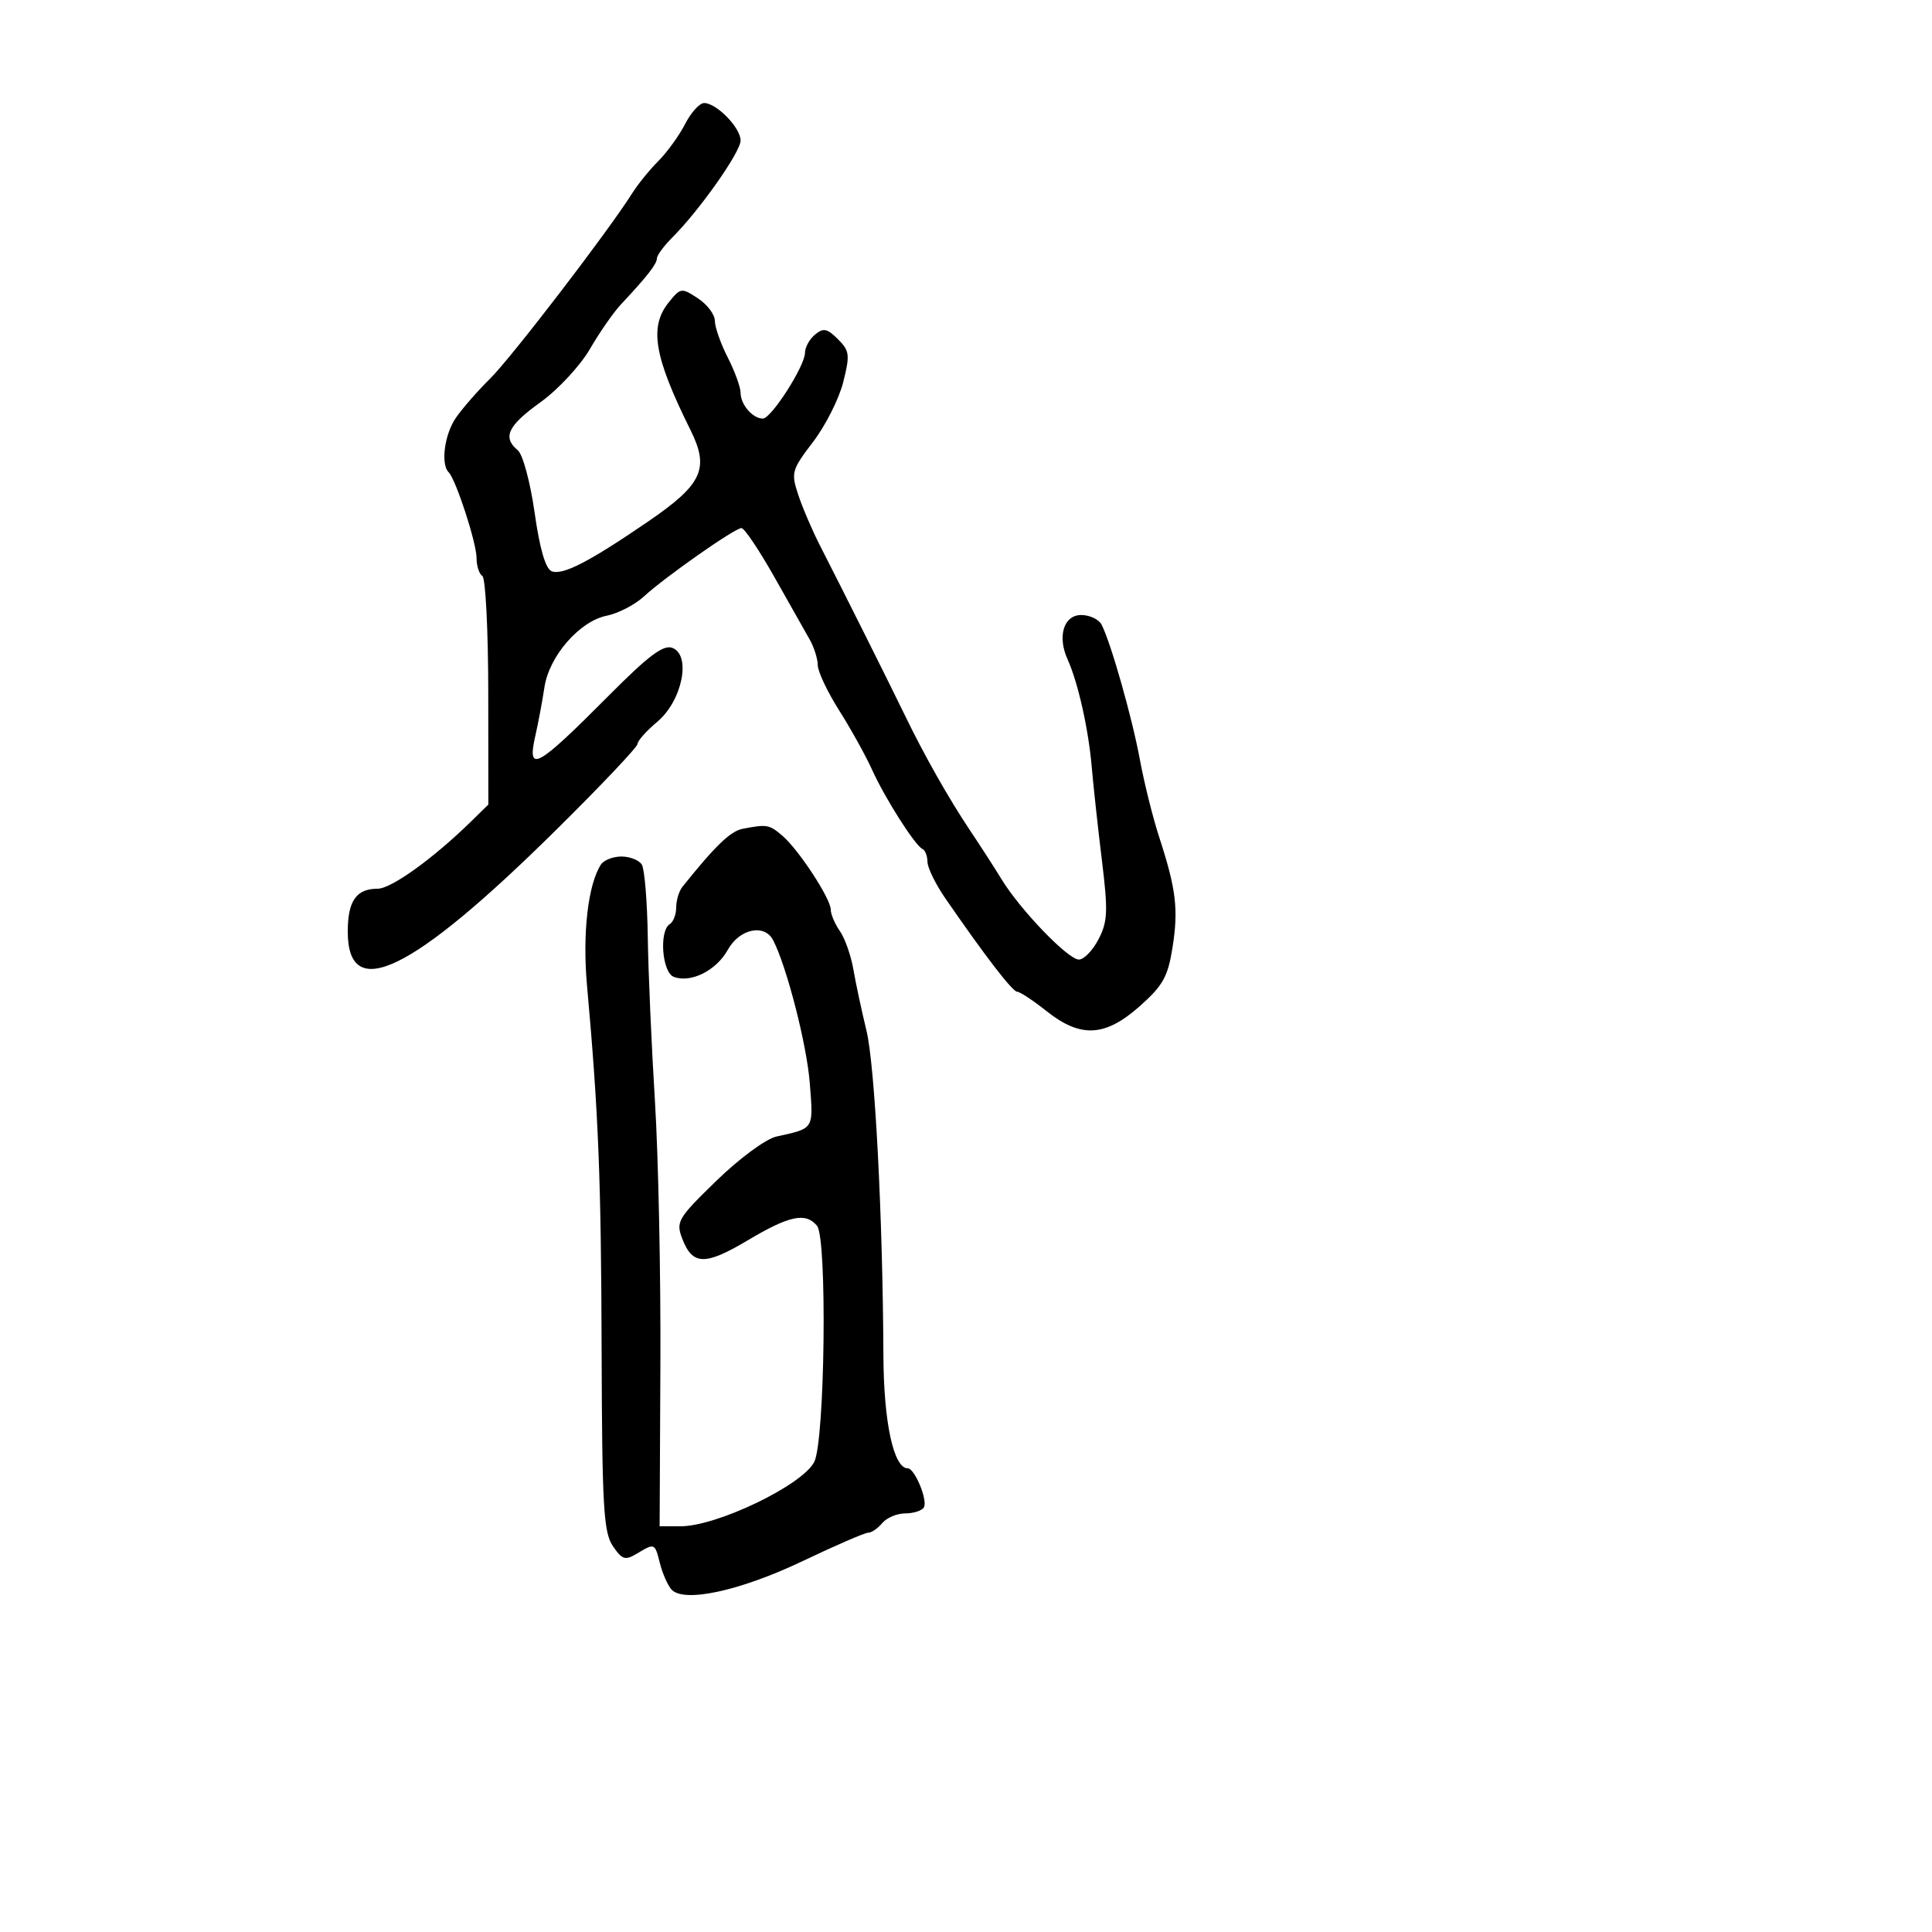 <svg xmlns="http://www.w3.org/2000/svg" width="300" height="300" viewBox="0 0 300 300" version="1.1">
  <defs/>
  <path d="M106.387,19.25 C107.302,17.462 108.63,16 109.337,16 C111.266,16 115,19.835 115,21.816 C115,23.602 108.644,32.629 104.391,36.881 C103.076,38.197 102,39.661 102,40.136 C102,40.991 100.463,42.955 96.414,47.274 C95.266,48.498 93.098,51.618 91.595,54.206 C90.091,56.794 86.643,60.506 83.931,62.454 C78.838,66.113 77.987,67.914 80.403,69.919 C81.183,70.566 82.343,74.872 83.017,79.617 C83.816,85.25 84.718,88.338 85.669,88.703 C87.388,89.363 91.491,87.244 100.687,80.949 C109.068,75.21 110.195,72.77 107.226,66.791 C101.542,55.346 100.765,50.746 103.871,46.911 C105.683,44.673 105.824,44.655 108.371,46.323 C109.817,47.271 111,48.841 111,49.812 C111,50.783 111.9,53.342 113,55.5 C114.1,57.658 115,60.138 115,61.011 C115,62.82 116.887,65.001 118.45,64.998 C119.767,64.996 125,56.822 125,54.768 C125,53.93 125.7,52.664 126.555,51.955 C127.85,50.879 128.442,50.998 130.111,52.666 C131.926,54.481 132.003,55.104 130.933,59.351 C130.284,61.927 128.178,66.099 126.251,68.622 C122.923,72.981 122.809,73.39 123.959,76.854 C124.624,78.86 126.143,82.403 127.334,84.728 C130.795,91.485 138.107,106.104 140.475,111 C143.503,117.263 147.343,124.046 150.675,129.017 C152.229,131.335 154.422,134.736 155.548,136.575 C158.471,141.343 165.854,149 167.529,149 C168.31,149 169.684,147.579 170.582,145.841 C172.003,143.094 172.07,141.499 171.103,133.591 C170.49,128.591 169.776,122.025 169.515,119 C169.015,113.193 167.375,105.909 165.778,102.399 C164.151,98.824 165.169,95.5 167.891,95.5 C169.206,95.5 170.63,96.175 171.055,97 C172.495,99.793 175.805,111.465 177.01,118 C177.67,121.575 179.016,126.975 180.002,130 C182.629,138.057 183.007,141.194 182.067,147.138 C181.353,151.659 180.576,153.049 176.983,156.237 C171.599,161.015 167.804,161.215 162.5,157 C160.424,155.35 158.379,154 157.956,154 C157.231,154 153.004,148.509 146.794,139.5 C145.277,137.3 144.028,134.75 144.018,133.833 C144.008,132.917 143.662,132.017 143.25,131.833 C142.104,131.324 137.435,123.986 135.403,119.5 C134.406,117.3 132.108,113.159 130.295,110.298 C128.483,107.437 126.993,104.287 126.985,103.298 C126.977,102.309 126.415,100.518 125.735,99.318 C125.056,98.118 122.576,93.731 120.224,89.568 C117.872,85.406 115.583,82 115.137,82 C114.103,82 103.304,89.57 99.964,92.636 C98.569,93.917 95.978,95.254 94.206,95.609 C89.994,96.451 85.256,101.9 84.538,106.729 C84.229,108.803 83.594,112.188 83.127,114.25 C81.793,120.139 83.293,119.318 94.545,107.999 C100.714,101.794 103.015,100.068 104.407,100.603 C107.374,101.741 105.927,108.836 102.068,112.073 C100.38,113.488 99,115.036 99,115.513 C99,115.989 93.263,122.047 86.25,128.973 C63.968,150.982 54,155.832 54,144.665 C54,139.896 55.32,138 58.639,138 C60.757,138 67.278,133.305 73.165,127.542 L75.831,124.933 L75.816,107.464 C75.808,97.856 75.396,89.745 74.9,89.438 C74.405,89.132 74,87.879 74,86.653 C74,84.304 70.797,74.464 69.664,73.33 C68.416,72.082 69.011,67.503 70.757,64.925 C71.715,63.509 74.128,60.742 76.117,58.775 C79.452,55.478 94.537,35.798 98.173,30 C99.036,28.625 100.862,26.375 102.232,25 C103.601,23.625 105.471,21.038 106.387,19.25 Z M115.298,128.699 C119.096,127.963 119.451,128.025 121.5,129.783 C124.044,131.967 129,139.548 129,141.256 C129,141.97 129.638,143.466 130.417,144.579 C131.197,145.692 132.141,148.379 132.516,150.551 C132.891,152.723 133.801,156.975 134.538,160 C135.854,165.403 137.077,188.815 137.175,210.5 C137.222,220.876 138.76,228 140.953,228 C142.046,228 144.109,233.014 143.454,234.075 C143.139,234.584 141.839,235 140.563,235 C139.288,235 137.685,235.675 137,236.5 C136.315,237.325 135.33,238 134.811,238 C134.291,238 129.734,239.972 124.683,242.383 C114.837,247.082 106.044,248.963 104.216,246.761 C103.636,246.061 102.851,244.254 102.472,242.744 C101.68,239.59 101.666,239.584 98.891,241.25 C97.071,242.343 96.601,242.192 95.154,240.055 C93.718,237.931 93.489,233.916 93.419,209.555 C93.342,183.023 92.935,172.867 91.15,153.024 C90.426,144.97 91.302,137.351 93.309,134.25 C93.754,133.563 95.19,133 96.5,133 C97.81,133 99.232,133.563 99.66,134.25 C100.088,134.938 100.505,140 100.587,145.5 C100.669,151 101.17,162.475 101.7,171 C102.23,179.525 102.61,197.863 102.545,211.75 L102.427,237 L105.679,237 C111.343,237 124.621,230.604 126.438,227 C128.102,223.7 128.47,192.271 126.867,190.34 C125.101,188.211 122.574,188.743 116.082,192.611 C109.463,196.554 107.518,196.493 105.921,192.293 C104.937,189.704 105.267,189.151 111.262,183.33 C114.868,179.829 118.926,176.844 120.576,176.479 C123.346,175.867 124.777,175.6 125.459,174.74 C126.226,173.77 126.042,172.048 125.748,168.23 C125.289,162.259 122.181,150.124 120.055,146 C118.709,143.389 114.82,144.216 113.002,147.5 C111.222,150.714 107.253,152.695 104.617,151.683 C102.804,150.987 102.317,144.54 104,143.5 C104.55,143.16 105,141.99 105,140.899 C105,139.808 105.434,138.372 105.965,137.708 C111.015,131.389 113.425,129.063 115.298,128.699 Z"/>
</svg>

